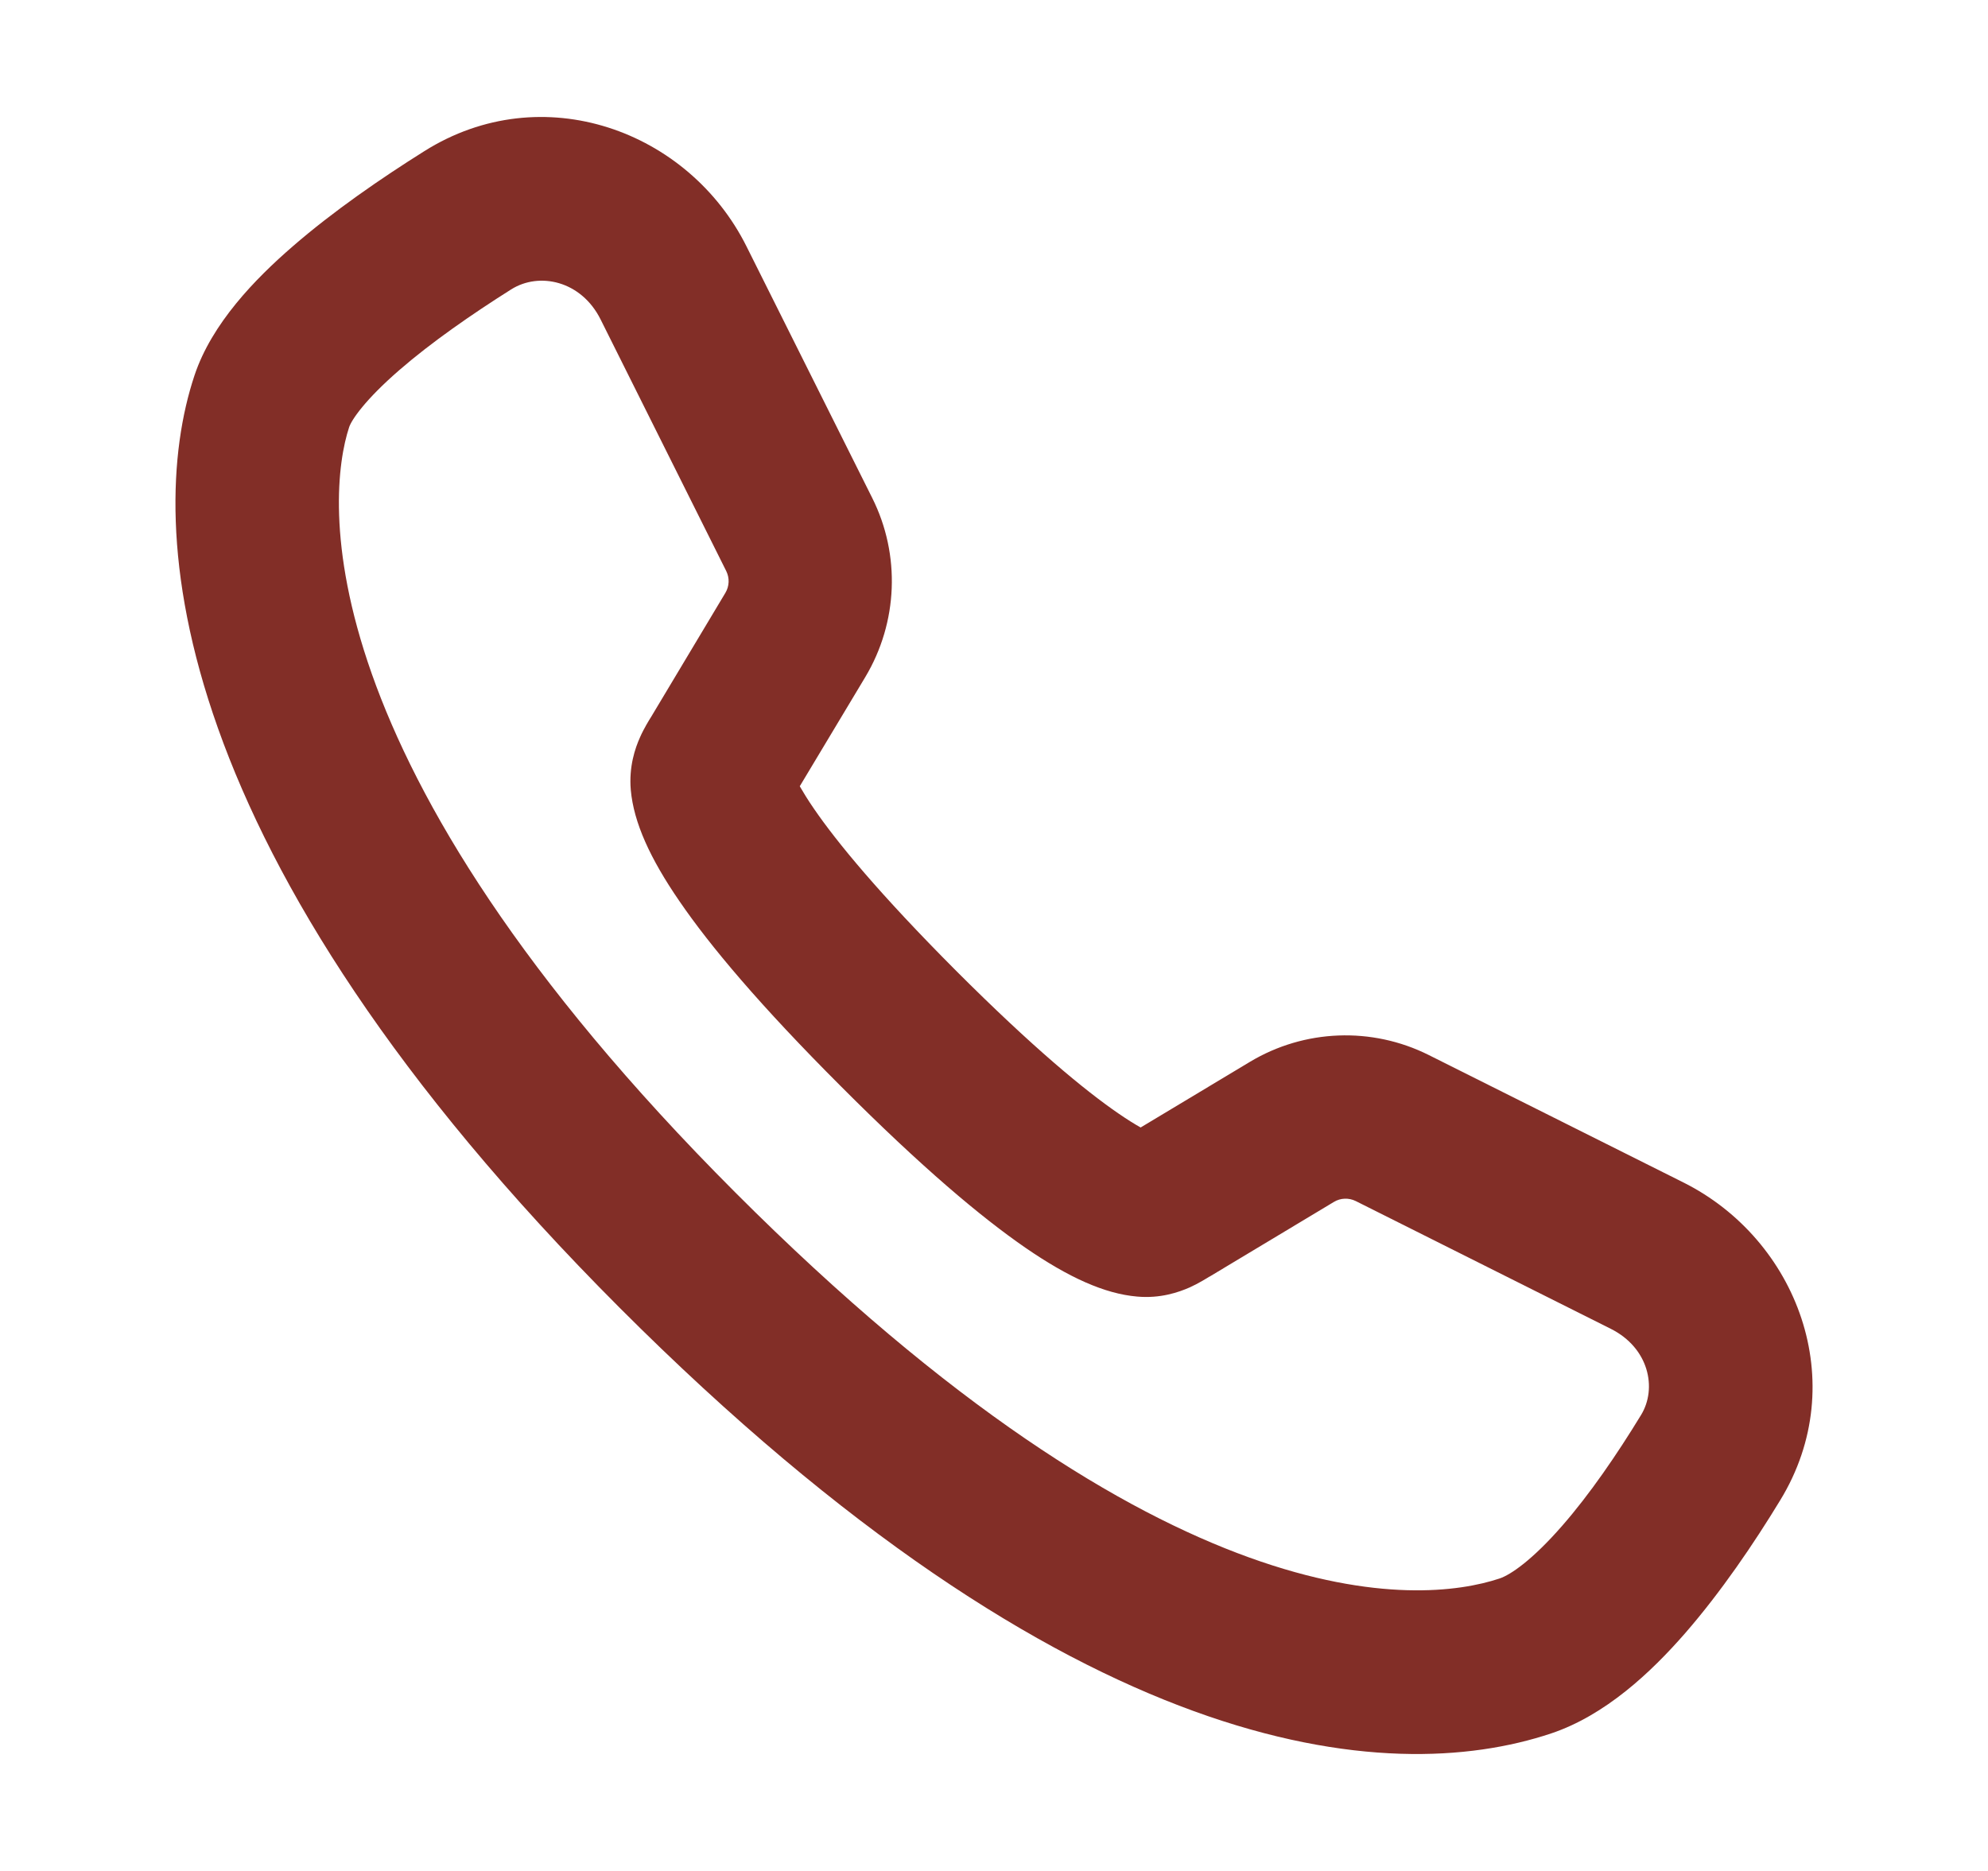 <svg width="17" height="16" viewBox="0 0 17 16" fill="none" xmlns="http://www.w3.org/2000/svg">
<path fill-rule="evenodd" clip-rule="evenodd" d="M5.136 2.732C4.971 2.401 4.612 2.323 4.371 2.475C4.032 2.689 3.688 2.928 3.417 3.163C3.119 3.421 3.007 3.591 2.986 3.652C2.789 4.245 2.598 6.504 6.286 10.196C9.979 13.893 12.138 13.727 12.823 13.499C12.919 13.467 13.105 13.339 13.358 13.049C13.595 12.778 13.828 12.437 14.033 12.101C14.173 11.872 14.1 11.526 13.773 11.363L11.593 10.271C11.534 10.242 11.463 10.244 11.406 10.279L10.344 10.917L10.341 10.918C10.325 10.928 10.25 10.975 10.175 11.009C10.08 11.051 9.922 11.106 9.724 11.088C9.444 11.064 9.136 10.923 8.771 10.672C8.392 10.411 7.883 9.984 7.191 9.29C6.498 8.597 6.071 8.088 5.811 7.708C5.56 7.343 5.419 7.035 5.394 6.755C5.377 6.556 5.431 6.398 5.474 6.303C5.507 6.228 5.554 6.153 5.564 6.137L5.566 6.134L6.203 5.07C6.237 5.013 6.24 4.943 6.21 4.883L5.136 2.732ZM3.628 1.293C4.638 0.657 5.889 1.116 6.384 2.108L7.459 4.259C7.702 4.745 7.679 5.322 7.4 5.789L6.839 6.724C6.867 6.772 6.905 6.836 6.961 6.917C7.155 7.2 7.517 7.641 8.177 8.303C8.838 8.964 9.279 9.326 9.561 9.52C9.642 9.576 9.706 9.615 9.754 9.642L10.688 9.081C11.154 8.801 11.731 8.779 12.217 9.022L14.397 10.113C15.367 10.599 15.839 11.822 15.223 12.83C14.998 13.2 14.718 13.613 14.41 13.967C14.118 14.302 13.727 14.669 13.264 14.824C11.862 15.292 9.172 15.06 5.299 11.184C1.421 7.301 1.23 4.511 1.663 3.211C1.811 2.766 2.182 2.385 2.503 2.107C2.85 1.806 3.26 1.524 3.628 1.293Z" fill="#822E27"/>
</svg>
